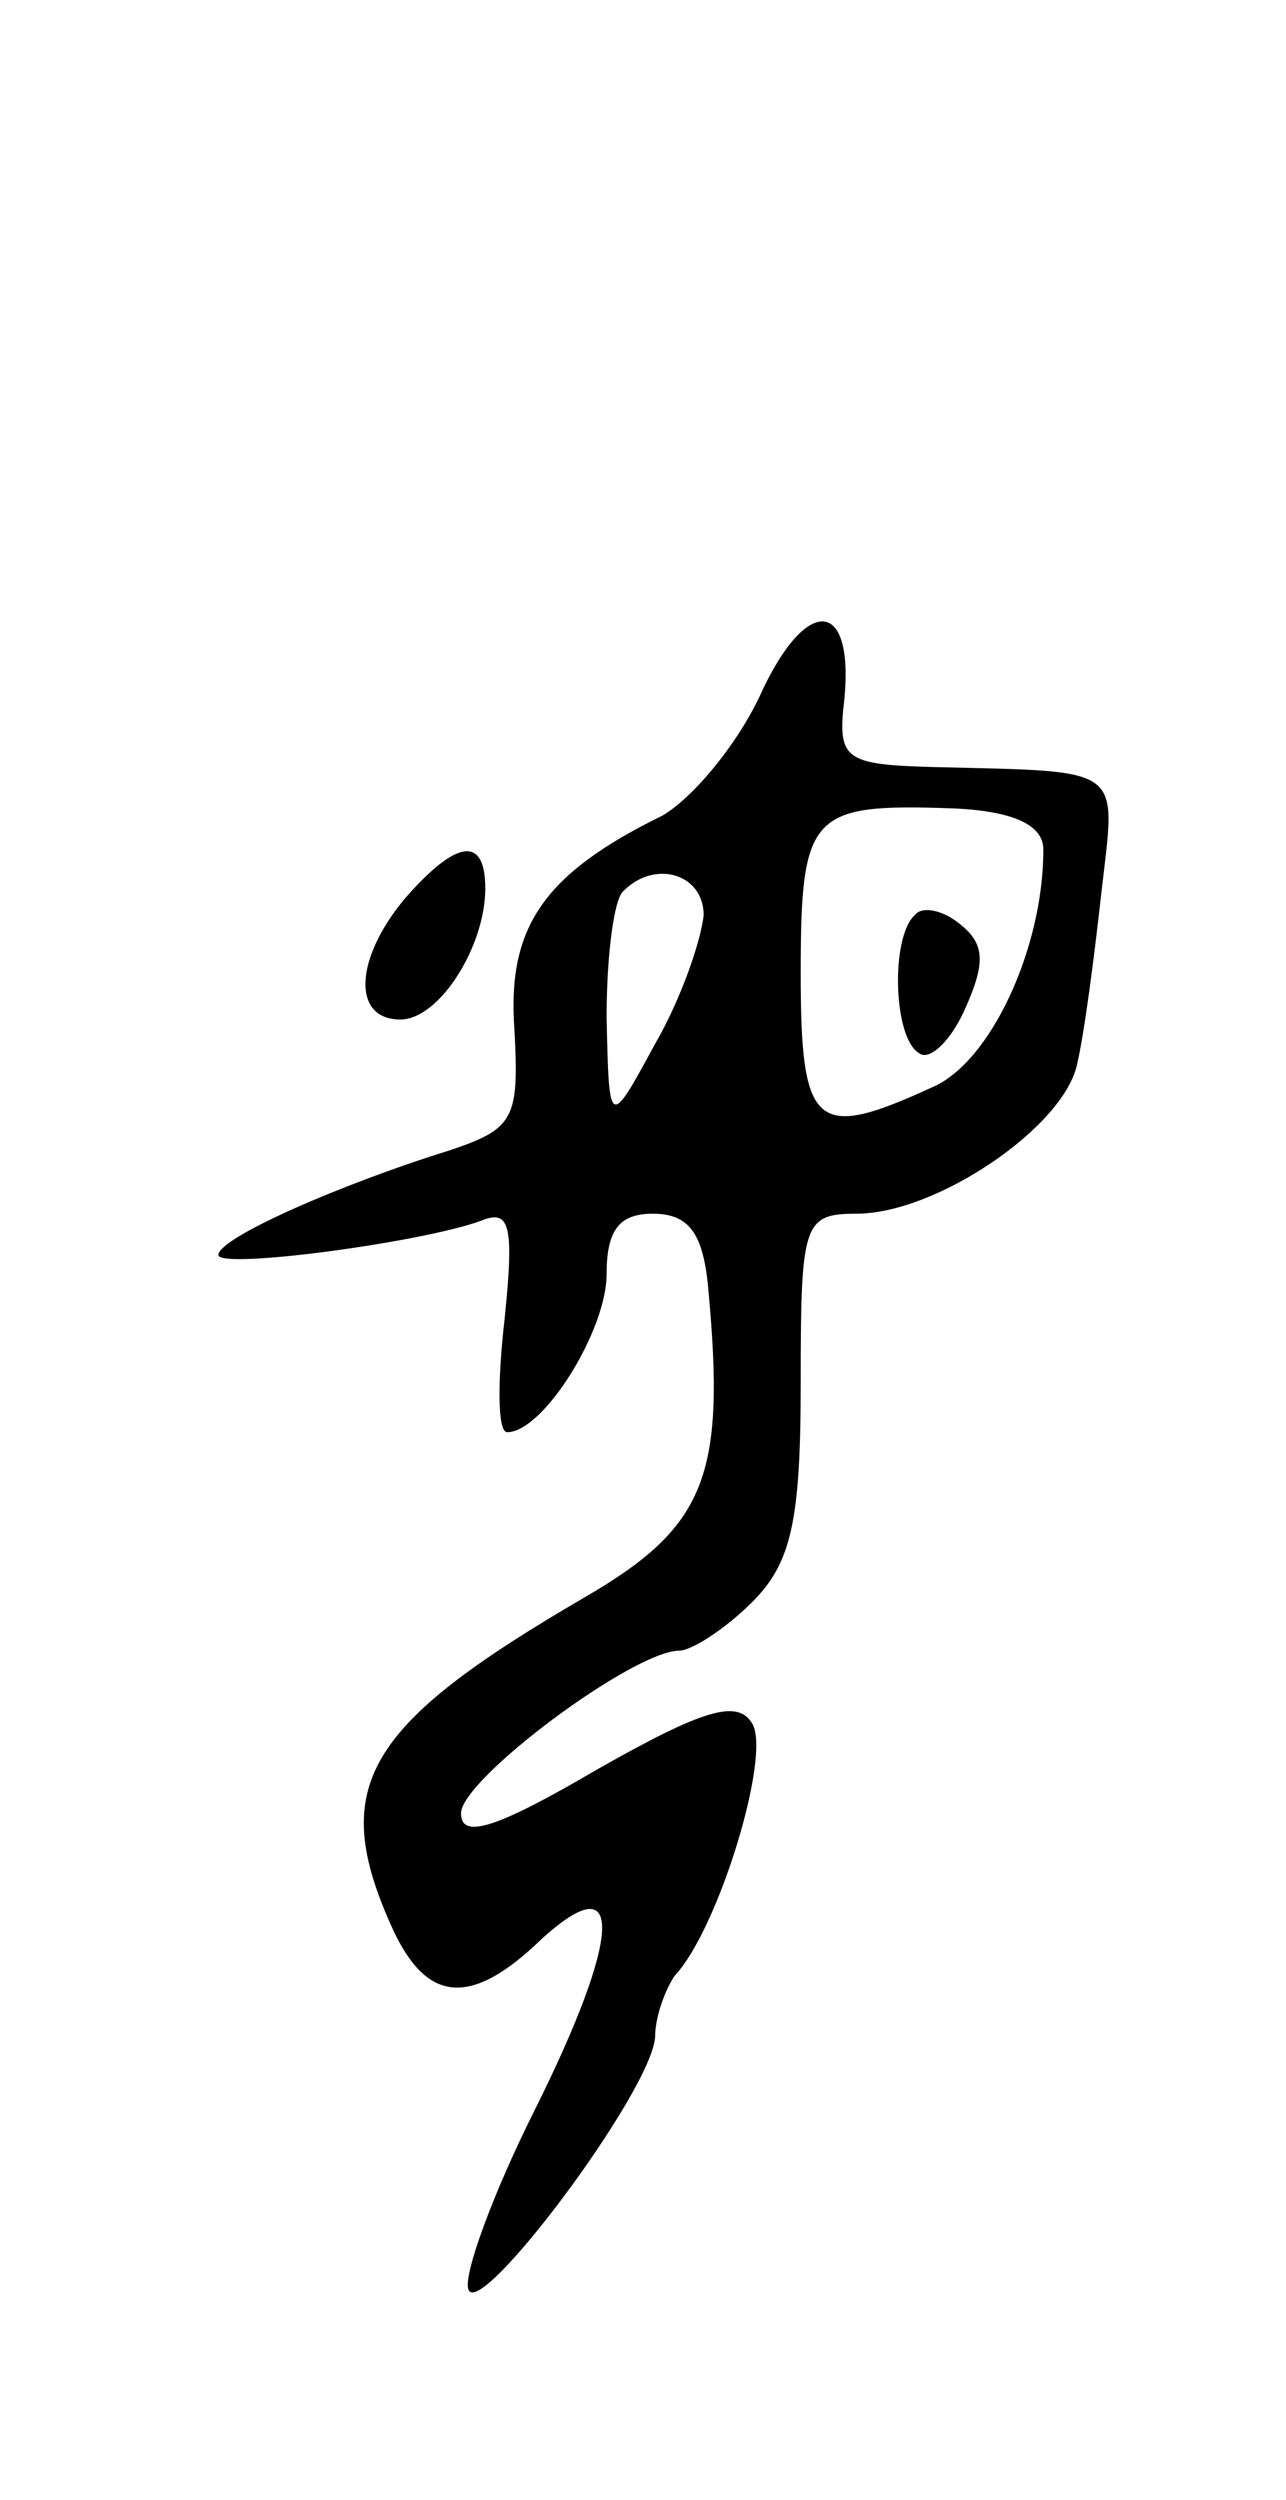 <svg version="1.0" xmlns="http://www.w3.org/2000/svg"
 width="53pt" height="103pt" viewBox="0 0 53 103"
 preserveAspectRatio="xMidYMid meet">
<g transform="translate(0,103) scale(0.1,-0.1)"
fill="#000000" stroke="none">
<path d="M313 743 c-10 -21 -28 -42 -40 -49 -49 -24 -64 -46 -61 -88 2 -37 0
-41 -27 -50 -45 -14 -95 -36 -95 -43 0 -6 83 5 108 14 12 5 14 -1 10 -40 -3
-26 -3 -47 1 -47 15 0 41 42 41 65 0 18 5 25 19 25 15 0 21 -8 23 -32 7 -76
-1 -97 -51 -126 -91 -53 -106 -78 -79 -137 14 -30 32 -32 61 -4 35 32 33 1 -3
-71 -17 -34 -29 -67 -27 -73 4 -14 76 82 77 104 0 8 4 19 8 25 18 19 40 91 32
104 -6 10 -20 6 -64 -19 -41 -24 -56 -29 -56 -18 0 14 71 67 90 67 5 0 19 9
30 20 16 16 20 33 20 90 0 66 1 70 23 70 33 0 86 36 91 62 3 13 7 44 10 71 6
52 10 49 -69 51 -37 1 -40 3 -37 28 4 42 -16 43 -35 1z m117 -63 c0 -41 -22
-88 -46 -98 -48 -22 -54 -17 -54 47 0 66 4 70 62 68 26 -1 38 -7 38 -17z
m-140 -27 c-1 -10 -9 -34 -20 -53 -19 -35 -19 -35 -20 11 0 25 3 49 7 52 13
13 33 7 33 -10z"/>
<path d="M377 653 c-10 -9 -9 -51 2 -57 4 -3 13 5 19 19 8 18 8 26 -2 34 -7 6
-16 8 -19 4z"/>
<path d="M167 660 c-21 -25 -22 -50 -2 -50 16 0 35 30 35 54 0 22 -12 20 -33
-4z"/>
</g>
</svg>

